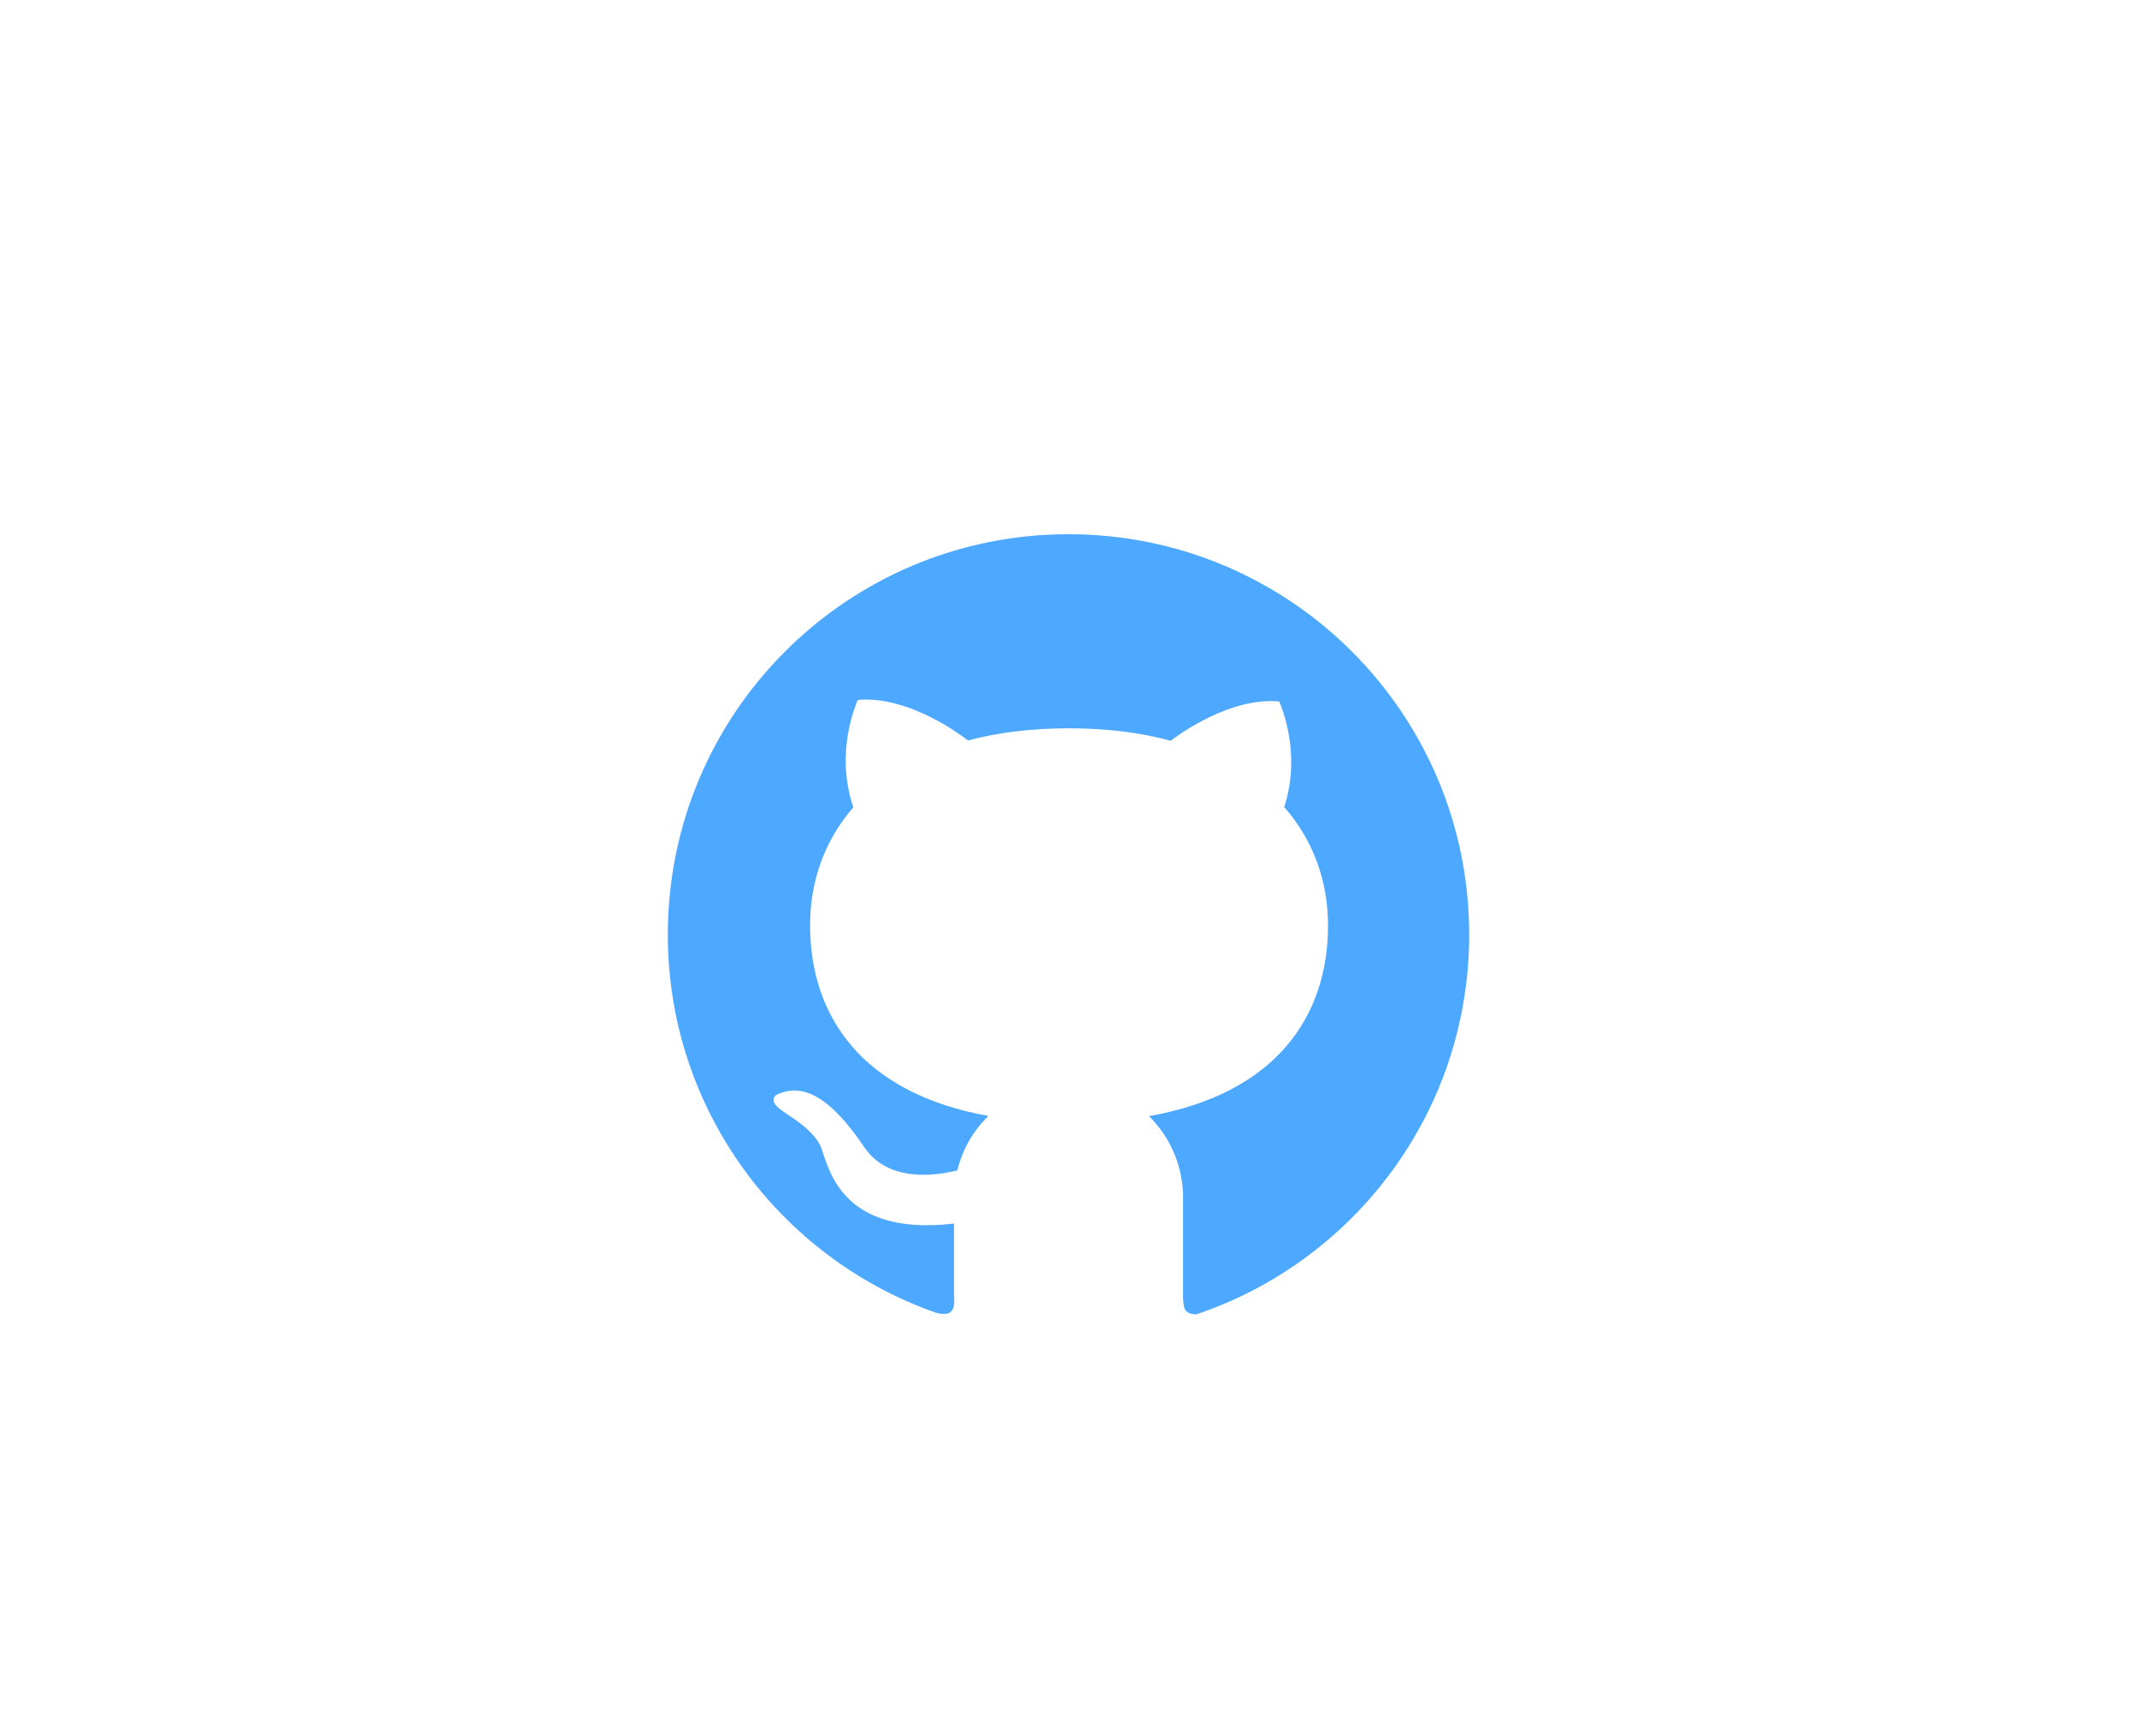<svg width="64" height="52" viewBox="0 0 64 52" fill="none" xmlns="http://www.w3.org/2000/svg">
<g filter="url(#filter0_d)">
<circle cx="32" cy="28" r="24" fill="white"/>
</g>
<path d="M32.001 16C25.371 15.997 20 21.365 20 27.991C20 33.23 23.36 37.683 28.038 39.319C28.669 39.477 28.572 39.029 28.572 38.724V36.646C24.933 37.072 24.786 34.664 24.542 34.262C24.049 33.42 22.882 33.206 23.231 32.803C24.059 32.377 24.904 32.911 25.883 34.356C26.59 35.404 27.971 35.227 28.671 35.053C28.824 34.423 29.151 33.86 29.602 33.423C25.832 32.747 24.261 30.447 24.261 27.712C24.261 26.384 24.698 25.165 25.556 24.18C25.009 22.558 25.607 21.169 25.687 20.963C27.245 20.824 28.864 22.078 28.99 22.178C29.875 21.939 30.886 21.813 32.017 21.813C33.154 21.813 34.168 21.944 35.061 22.186C35.364 21.955 36.865 20.877 38.313 21.009C38.391 21.215 38.975 22.572 38.461 24.172C39.329 25.159 39.772 26.39 39.772 27.72C39.772 30.46 38.19 32.763 34.409 33.428C34.733 33.747 34.99 34.127 35.165 34.545C35.341 34.964 35.431 35.414 35.431 35.868V38.885C35.452 39.126 35.431 39.364 35.833 39.364C40.581 37.764 44 33.278 44 27.993C44 21.365 38.627 16 32.001 16Z" fill="#4DA8FF"/>
<defs>
<filter id="filter0_d" x="0" y="0" width="64" height="64" filterUnits="userSpaceOnUse" color-interpolation-filters="sRGB">
<feFlood flood-opacity="0" result="BackgroundImageFix"/>
<feColorMatrix in="SourceAlpha" type="matrix" values="0 0 0 0 0 0 0 0 0 0 0 0 0 0 0 0 0 0 127 0"/>
<feOffset dy="4"/>
<feGaussianBlur stdDeviation="4"/>
<feColorMatrix type="matrix" values="0 0 0 0 0.061 0 0 0 0 0.438 0 0 0 0 0.793 0 0 0 0.15 0"/>
<feBlend mode="normal" in2="BackgroundImageFix" result="effect1_dropShadow"/>
<feBlend mode="normal" in="SourceGraphic" in2="effect1_dropShadow" result="shape"/>
</filter>
</defs>
</svg>
